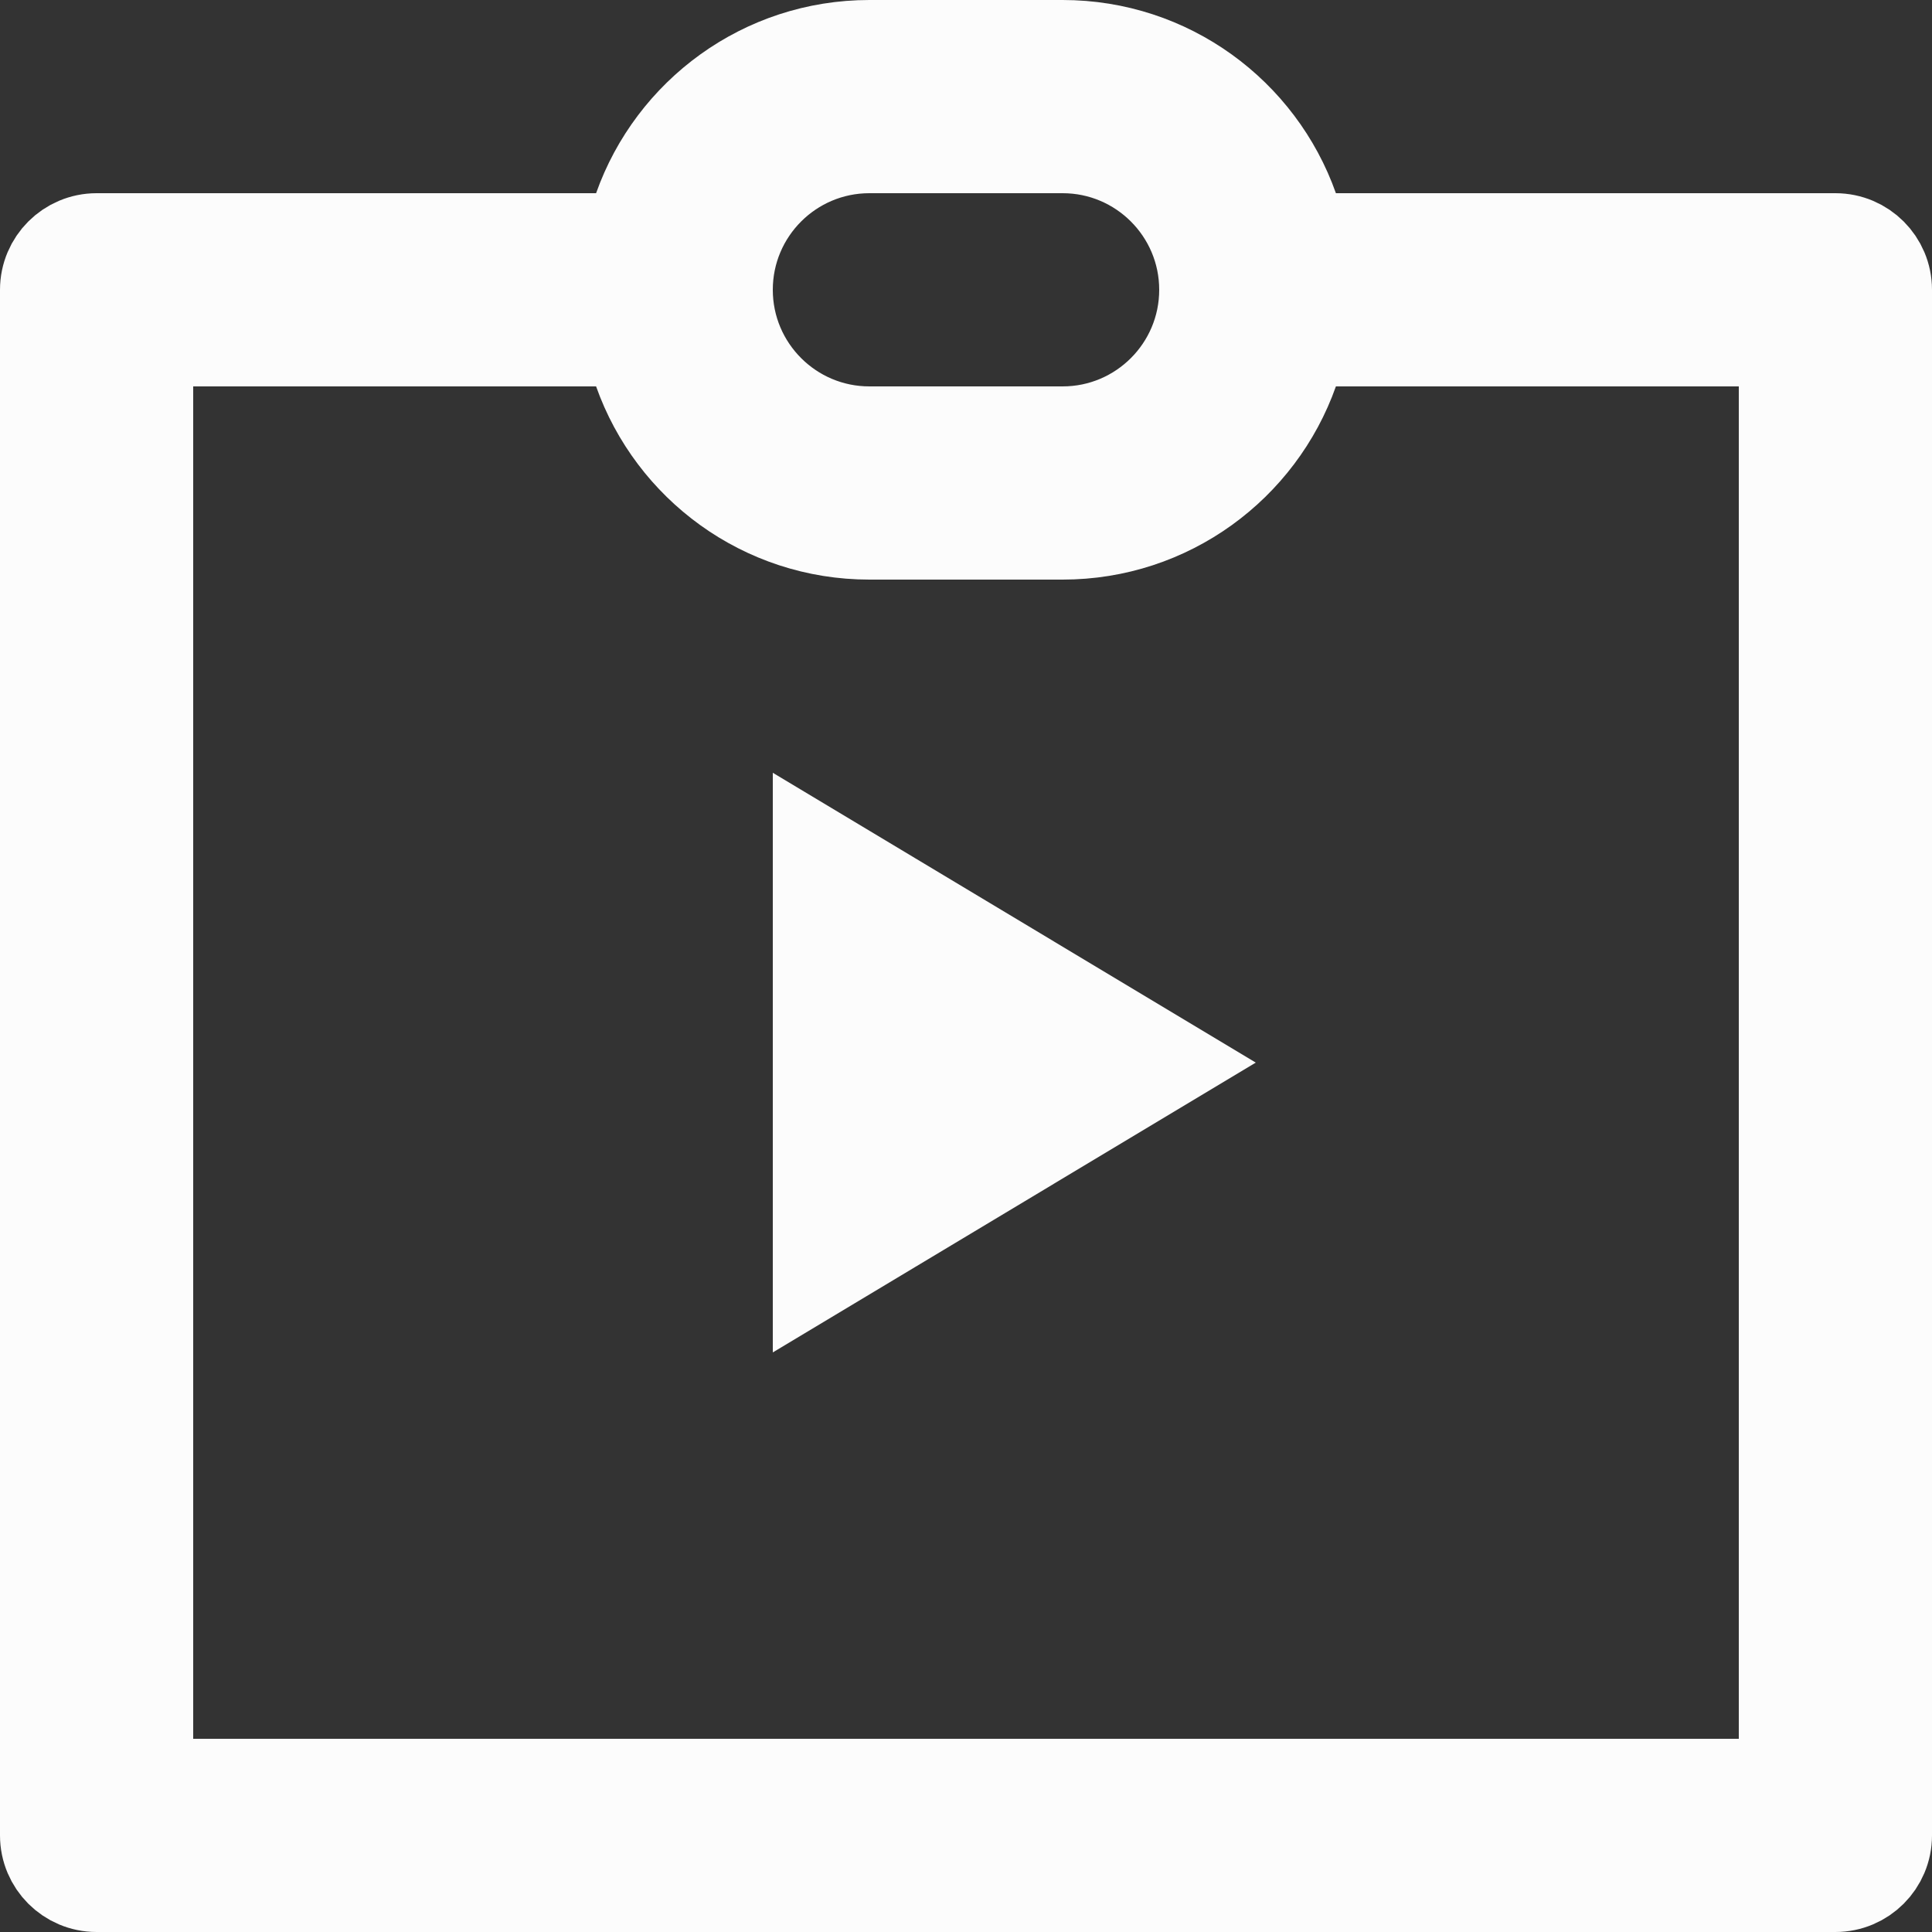 <svg width="20" height="20" viewBox="0 0 20 20" fill="none" xmlns="http://www.w3.org/2000/svg">
  <rect x="0" y="0" width="20" height="20" fill="#333333" stroke="none"/>
  <path d="M6.171 2.5H6.524L6.642 2.167C6.986 1.195 7.912 0.5 9 0.5H11C12.088 0.5 13.014 1.195 13.358 2.167L13.476 2.5H13.829H19C19.276 2.5 19.5 2.724 19.5 3V19C19.5 19.276 19.276 19.5 19 19.5H1C0.724 19.5 0.5 19.276 0.5 19V3C0.5 2.724 0.724 2.5 1 2.5H6.171ZM2 3.5H1.5V4V18V18.5H2H18H18.5V18V4V3.5H18H13.829H13.476L13.358 3.833C13.014 4.805 12.088 5.5 11 5.5H9C7.912 5.5 6.986 4.805 6.642 3.833L6.524 3.5H6.171H2ZM9 1.5C8.172 1.5 7.5 2.172 7.5 3C7.5 3.828 8.172 4.5 9 4.5H11C11.828 4.5 12.5 3.828 12.5 3C12.5 2.172 11.828 1.5 11 1.5H9ZM8.5 13.117V8.883L12.028 11L8.5 13.117Z" fill="#FCFCFC" stroke="#FCFCFC" />
</svg>
